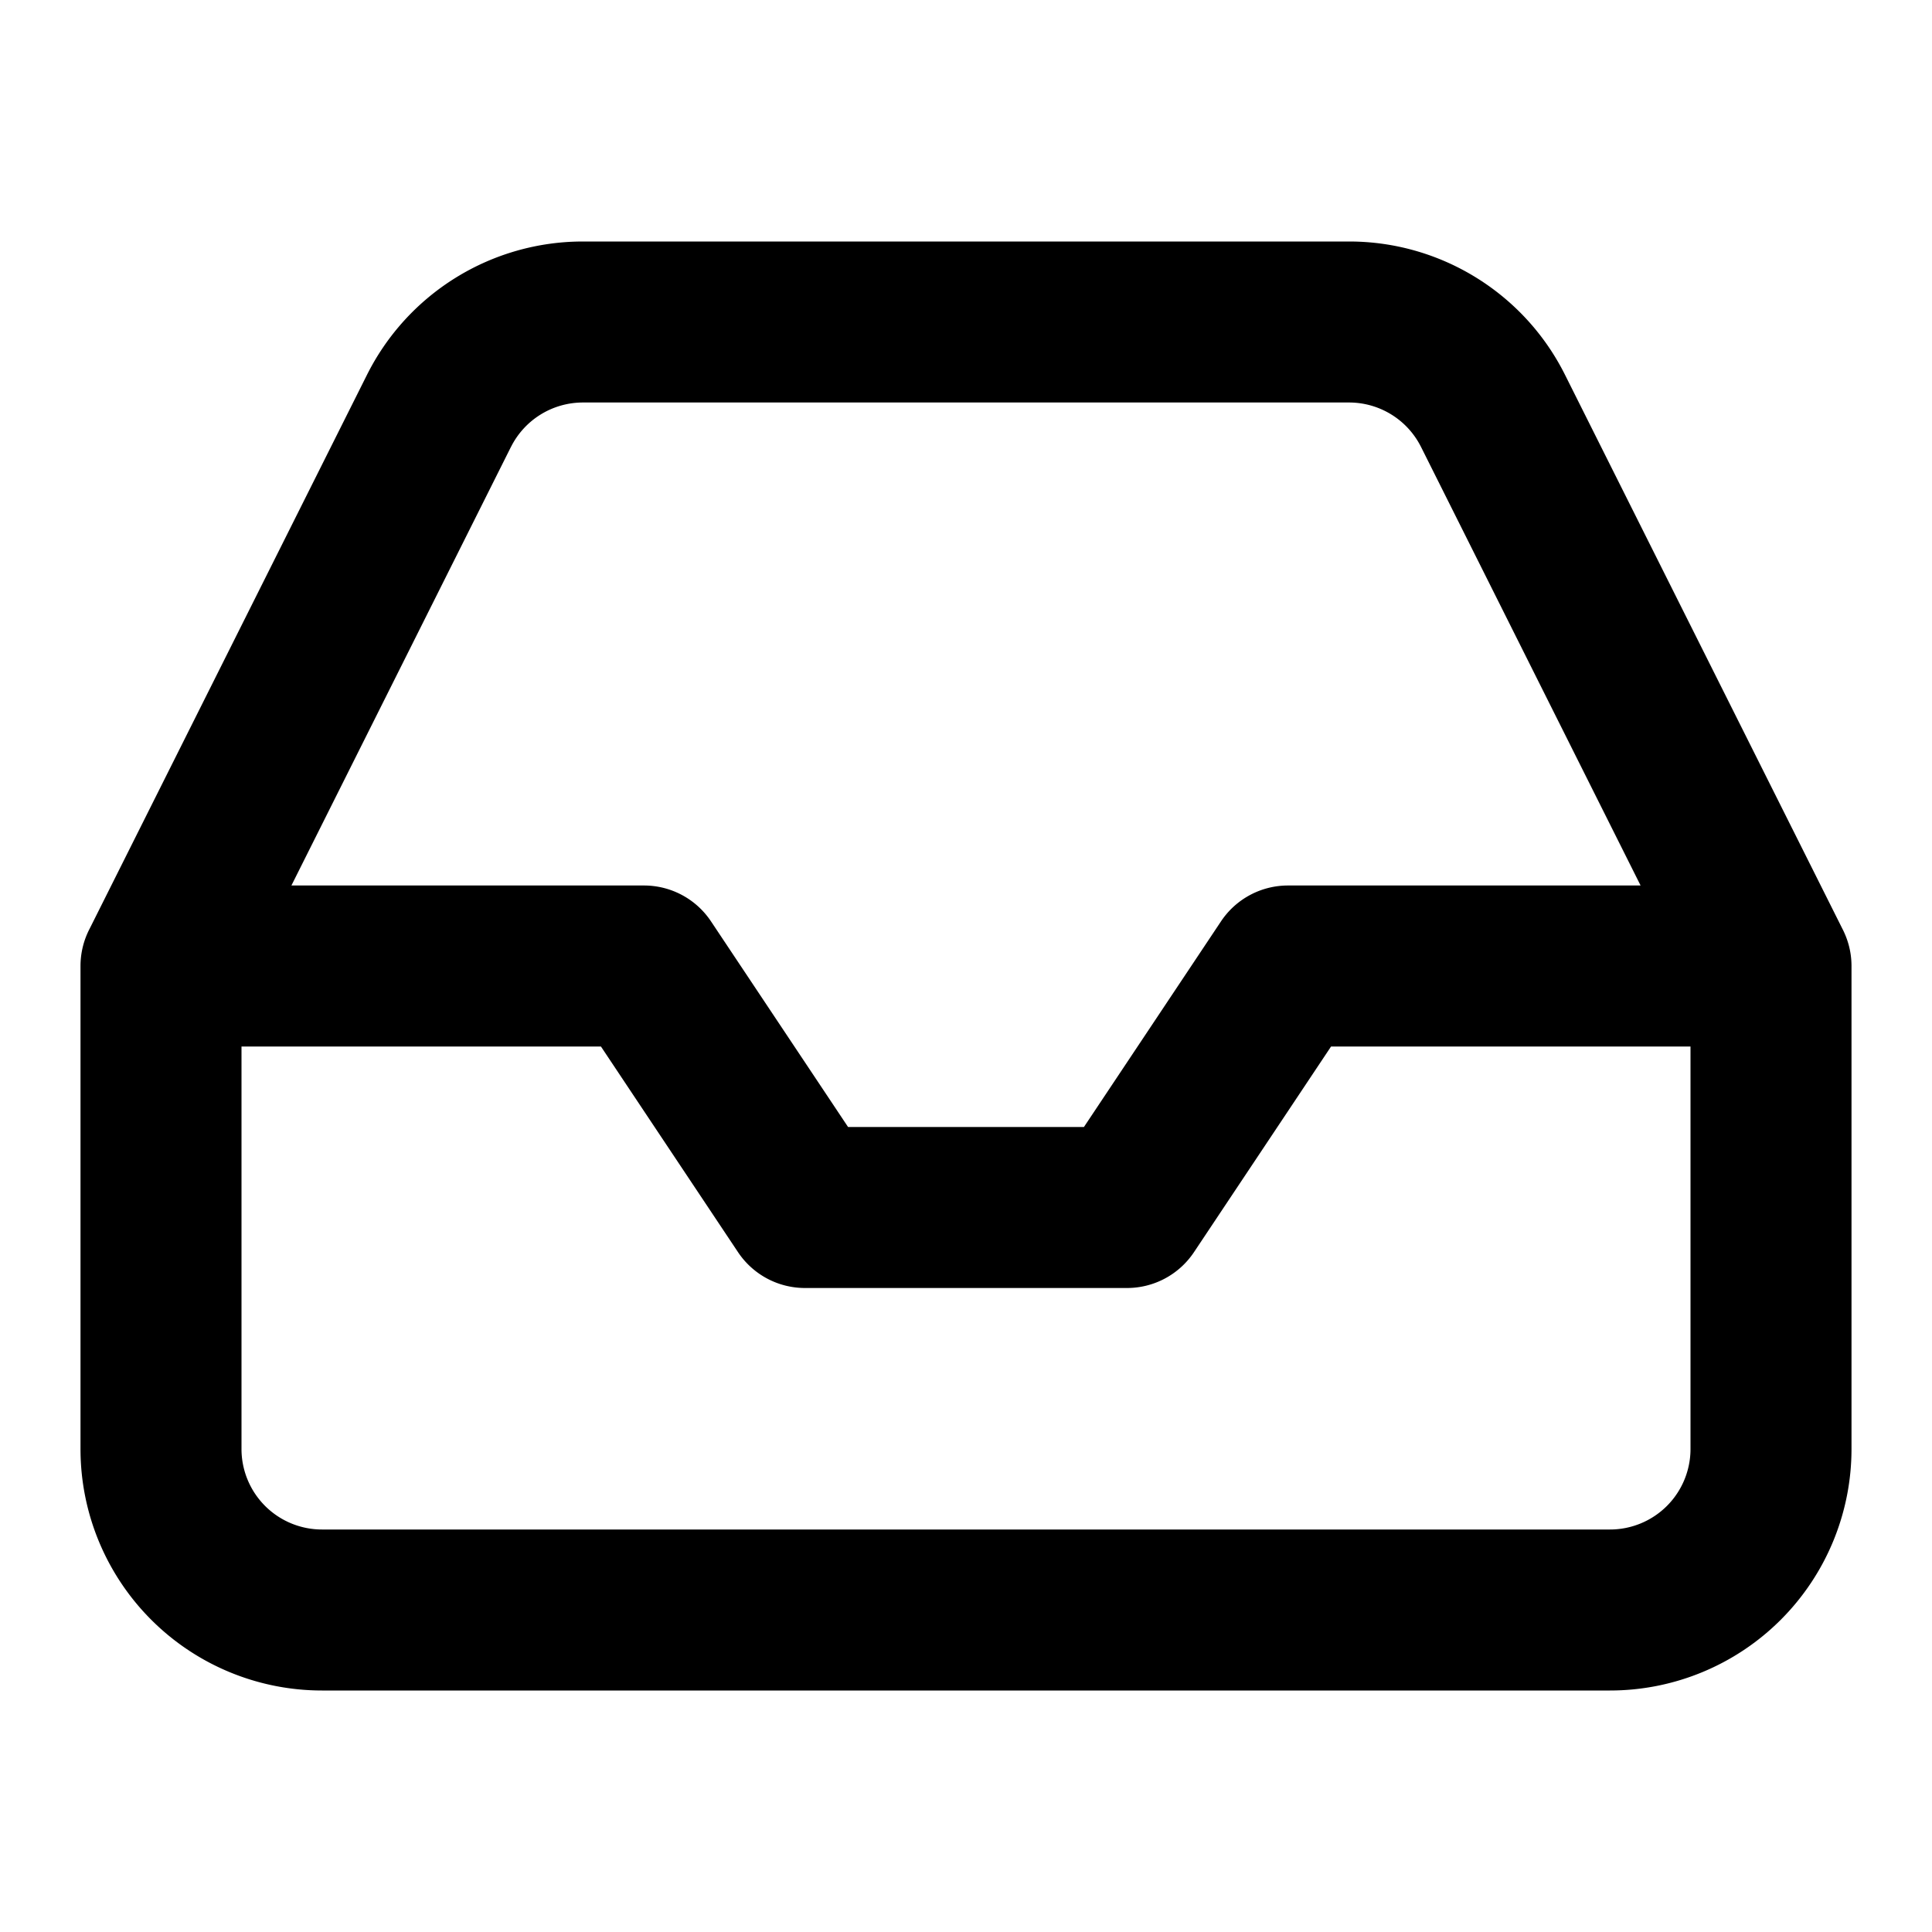 <svg viewBox="0 0 24 24" xmlns="http://www.w3.org/2000/svg"><path d="M20.38 11l-2.726-5.445A1 1 0 0 0 16.76 5H7.24a1 1 0 0 0-.894.555l-.002.003L3.62 11H8a1 1 0 0 1 .832.445L10.535 14h2.93l1.703-2.555A1 1 0 0 1 16 11h4.38zm2.505.534c.073.14.115.298.115.466v6a3 3 0 0 1-3 3H4a3 3 0 0 1-3-3v-6c0-.168.042-.327.115-.466l3.44-6.87A3 3 0 0 1 7.24 3h9.52c1.139 0 2.179.646 2.684 1.662l3.441 6.872zM21 13h-4.465l-1.703 2.555A1 1 0 0 1 14 16h-4a1 1 0 0 1-.832-.445L7.465 13H3v5a1 1 0 0 0 1 1h16a1 1 0 0 0 1-1v-5z"/></svg>